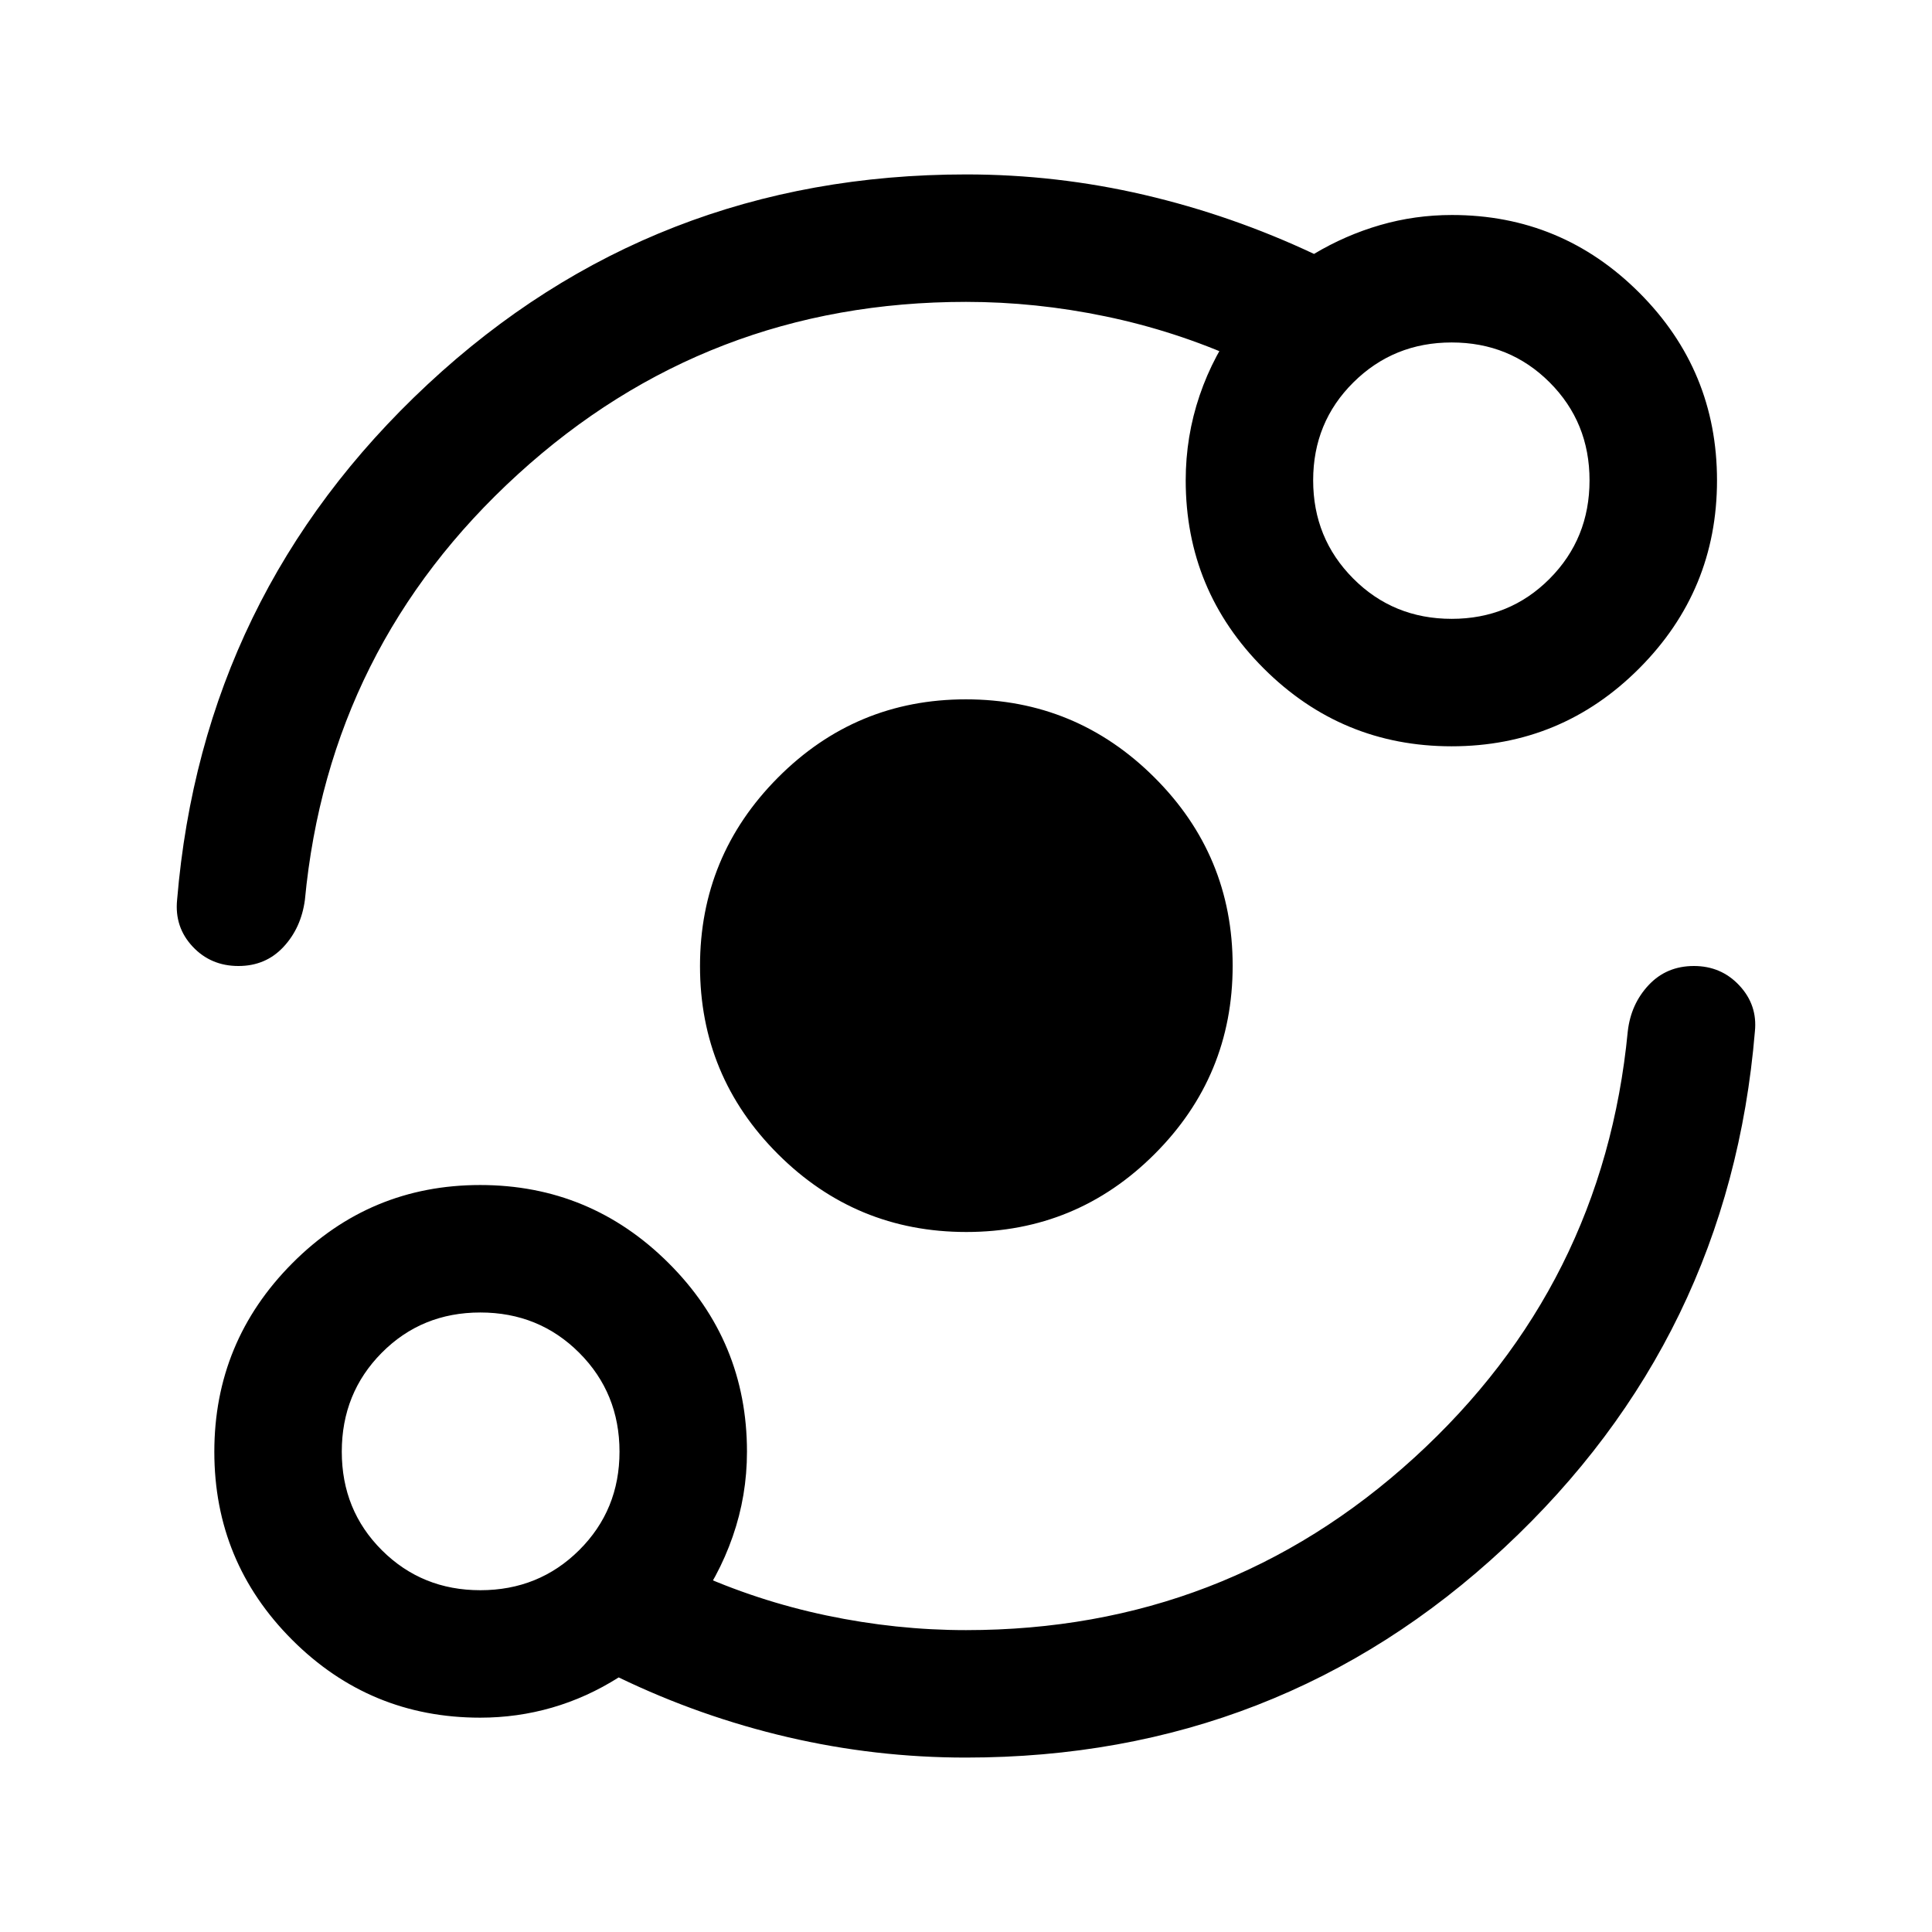 <svg xmlns="http://www.w3.org/2000/svg" height="40" viewBox="0 -960 960 960" width="40"><path d="M238.61-106.5q-54.81 0-93.46-38.69-38.65-38.69-38.65-93.41 0-54.73 38.69-93.65 38.69-38.92 93.41-38.92 54.73 0 93.65 38.81 38.92 38.8 38.92 93.69 0 21.83-7.09 42.17Q357-176.17 344-159v-20.17q32 14.59 66.67 21.88Q445.33-150 480-150q128.76 0 222.72-85.67 93.95-85.66 106.11-211.83 1.54-13.63 10.42-23.07 8.87-9.43 22.44-9.43 13.58 0 22.61 9.7 9.03 9.69 7.7 22.8-12.67 152.33-124.57 256.58Q635.53-86.67 479.9-86.67q-44.9 0-88.48-10.16-43.59-10.17-84-29.67-15.8 10-33.09 15-17.28 5-35.72 5Zm.06-63.33q29.11 0 49.14-19.93 20.02-19.93 20.02-48.91 0-29.11-20.02-49.14-20.03-20.02-49.14-20.02t-48.98 20.02q-19.86 20.03-19.86 49.14t19.93 48.98q19.93 19.86 48.91 19.86Zm241.49-178q-54.83 0-93.58-38.69t-38.75-93.42q0-54.73 38.69-93.64 38.69-38.92 93.42-38.92 54.73 0 93.64 38.76 38.92 38.75 38.92 93.58t-38.76 93.58q-38.75 38.75-93.58 38.75ZM480-810q-128.76 0-222.68 85.69-93.91 85.69-105.82 211.48-1.87 13.96-10.69 23.4-8.83 9.43-22.33 9.43-13.75 0-22.78-9.67-9.03-9.66-7.7-23.16 12.67-152 124.57-256.25 111.91-104.25 267.55-104.25 44.89 0 88.48 10.16 43.59 10.17 84.32 29.34 15.63-9.34 32.89-14.34 17.25-5 35.67-5 54.45 0 93.07 38.62 38.62 38.62 38.62 93.25t-38.62 93.38q-38.62 38.75-93.25 38.75t-93.38-38.7q-38.75-38.71-38.75-93.46 0-21.83 6.91-42.17Q603-783.83 616-801v19.83q-32-14.41-66.67-21.62Q514.67-810 480-810Zm241.33 157.5q28.84 0 48.67-19.93 19.83-19.93 19.83-48.9 0-28.84-19.83-48.67-19.83-19.83-48.67-19.83-28.83 0-48.83 19.83t-20 48.67q0 28.83 19.93 48.83t48.9 20ZM238.67-238.67Zm482.66-482.66Z"/></svg>